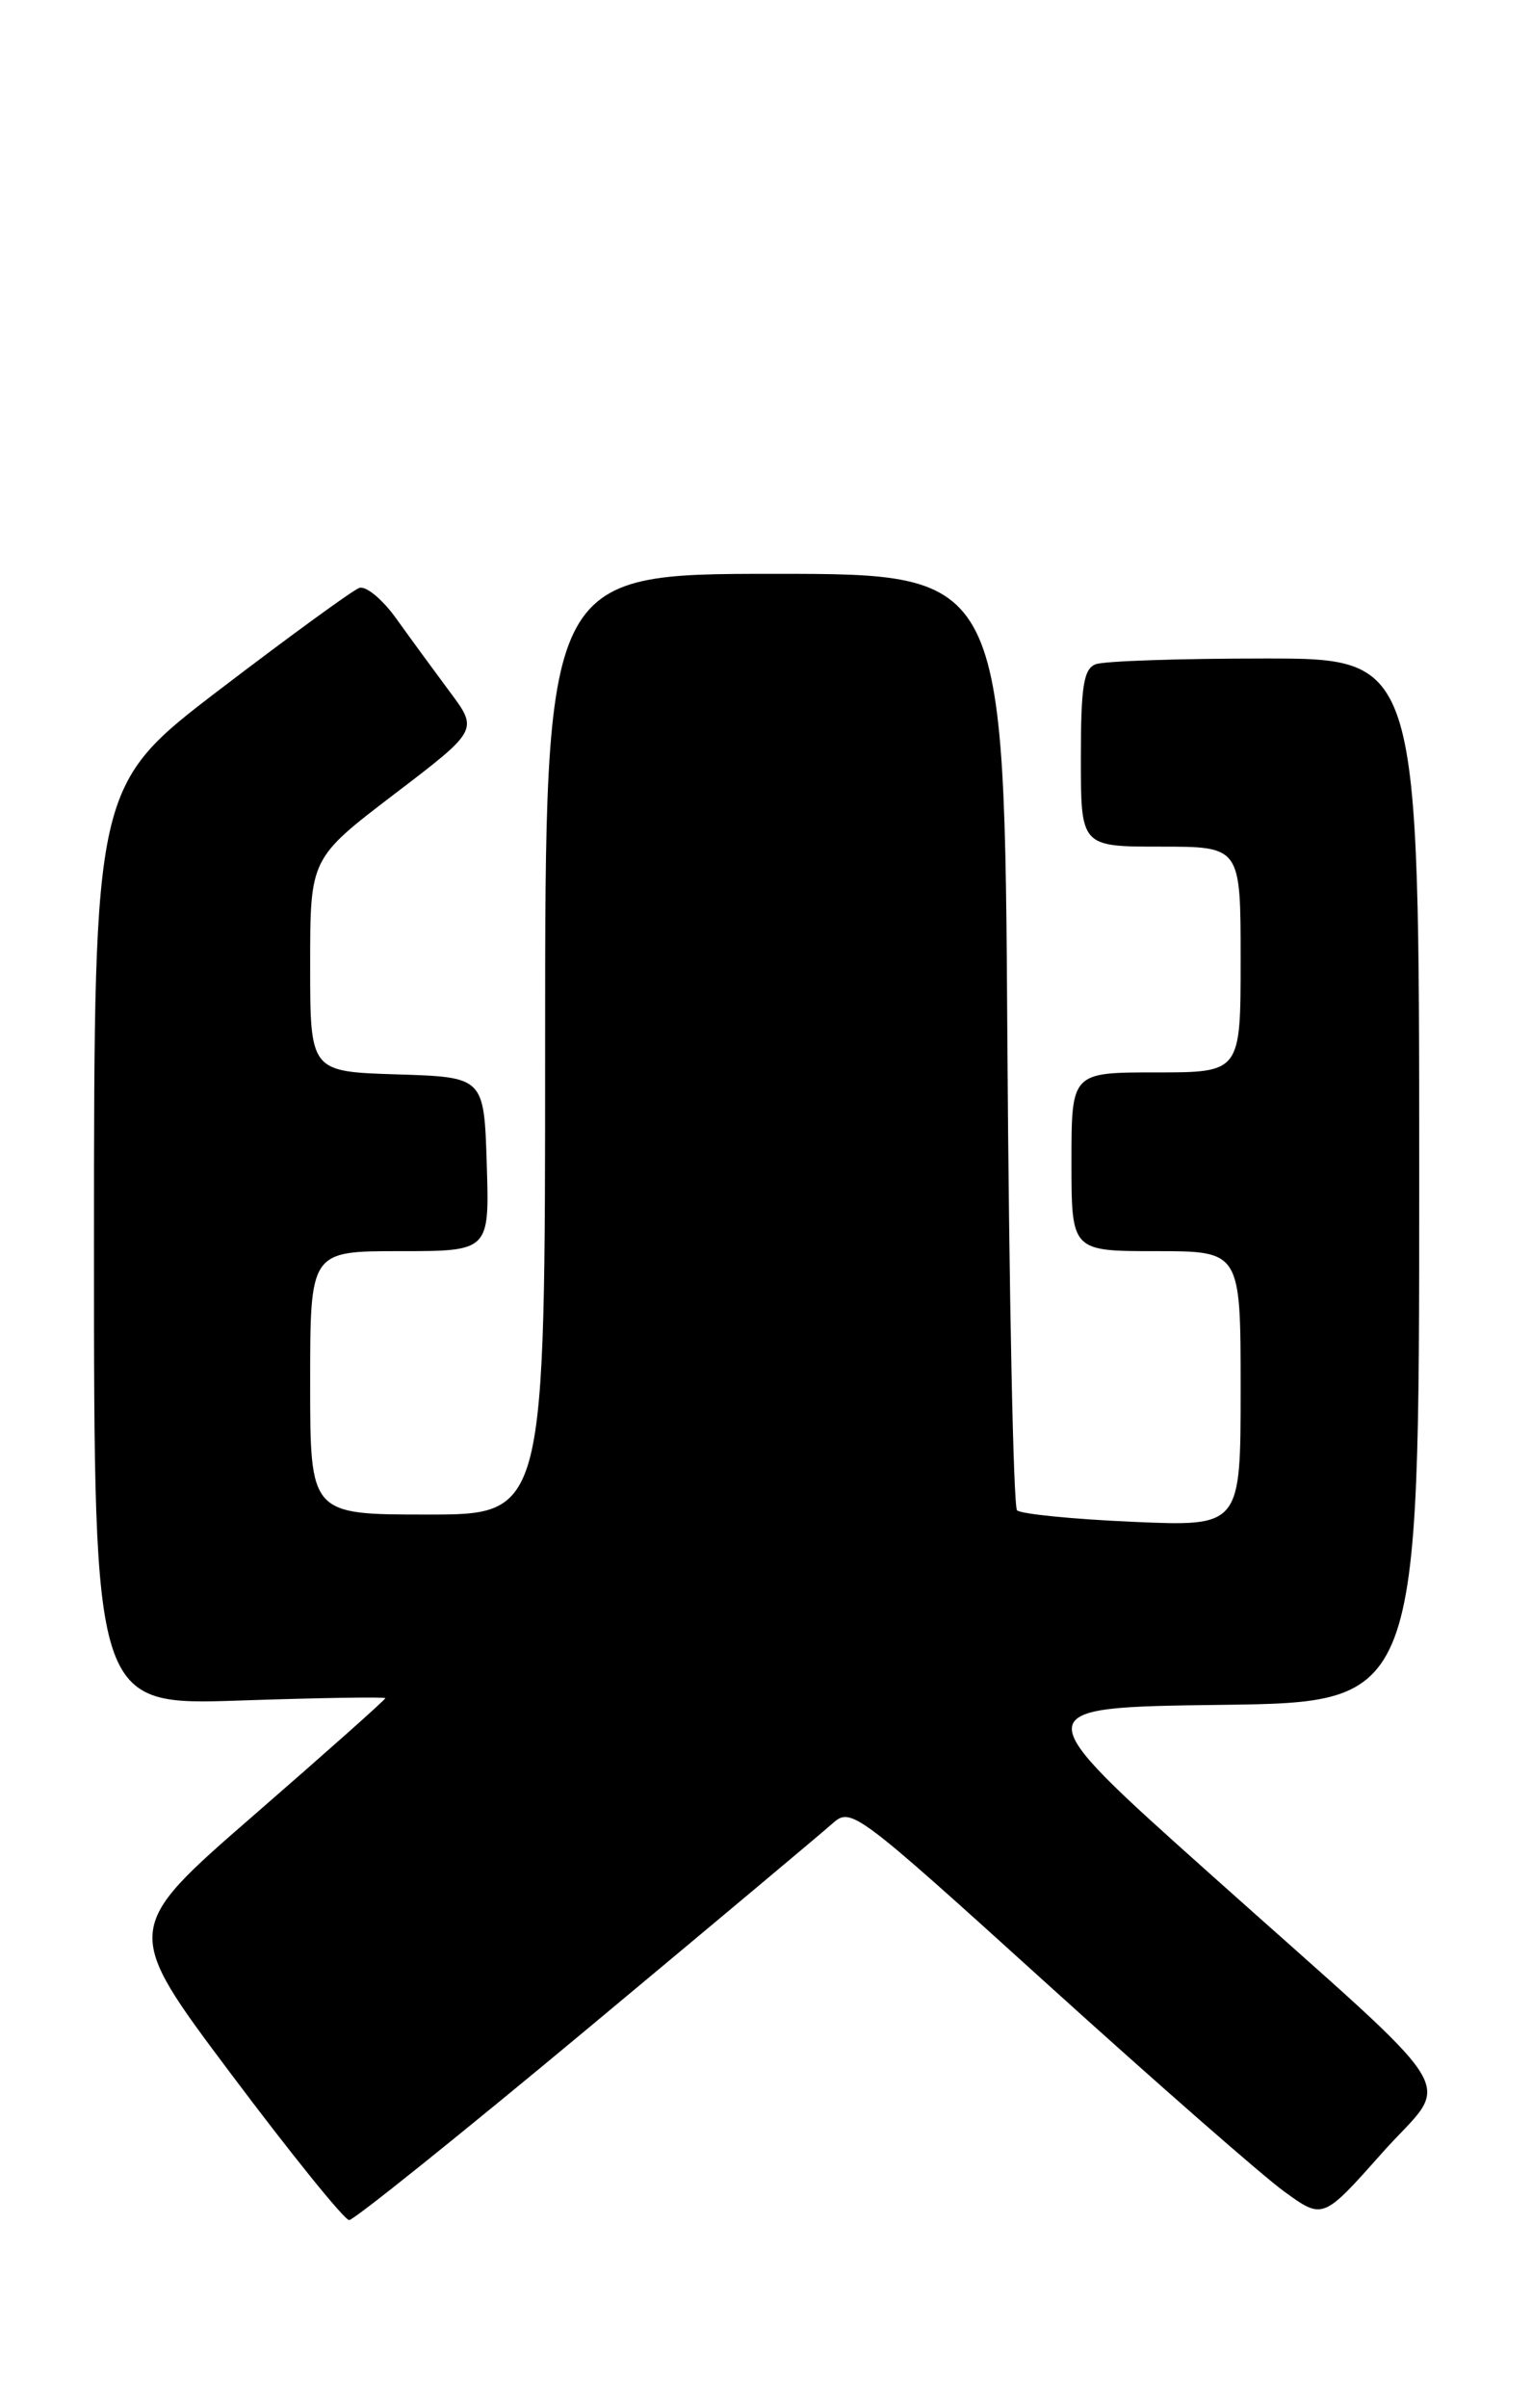 <?xml version="1.0" encoding="UTF-8" standalone="no"?>
<!DOCTYPE svg PUBLIC "-//W3C//DTD SVG 1.1//EN" "http://www.w3.org/Graphics/SVG/1.1/DTD/svg11.dtd" >
<svg xmlns="http://www.w3.org/2000/svg" xmlns:xlink="http://www.w3.org/1999/xlink" version="1.1" viewBox="0 0 163 256">
 <g >
 <path fill="currentColor"
d=" M 62.28 215.85 C 75.60 204.76 87.42 194.87 88.54 193.87 C 90.55 192.07 90.89 192.32 111.54 211.01 C 123.07 221.44 134.36 231.32 136.63 232.96 C 140.75 235.95 140.75 235.95 147.00 228.92 C 154.44 220.54 156.64 224.12 128.75 199.20 C 108.94 181.50 108.94 181.50 129.97 181.23 C 151.00 180.96 151.00 180.96 151.00 125.48 C 151.00 70.00 151.00 70.00 134.58 70.00 C 125.55 70.00 117.45 70.27 116.58 70.61 C 115.29 71.10 115.00 72.96 115.00 80.61 C 115.00 90.00 115.00 90.00 123.50 90.00 C 132.00 90.00 132.00 90.00 132.00 102.00 C 132.00 114.00 132.00 114.00 123.00 114.00 C 114.00 114.00 114.00 114.00 114.00 123.50 C 114.00 133.00 114.00 133.00 123.00 133.00 C 132.00 133.00 132.00 133.00 132.00 147.64 C 132.00 162.28 132.00 162.28 120.46 161.77 C 114.12 161.49 108.61 160.94 108.21 160.55 C 107.82 160.16 107.36 137.60 107.18 110.42 C 106.87 61.00 106.87 61.00 82.43 61.00 C 58.00 61.00 58.00 61.00 58.00 111.00 C 58.00 161.00 58.00 161.00 45.50 161.00 C 33.00 161.00 33.00 161.00 33.00 147.00 C 33.00 133.00 33.00 133.00 42.54 133.00 C 52.08 133.00 52.08 133.00 51.79 123.75 C 51.50 114.50 51.50 114.50 42.25 114.21 C 33.00 113.92 33.00 113.92 33.00 102.59 C 33.00 91.25 33.00 91.25 41.94 84.43 C 50.89 77.61 50.89 77.61 47.87 73.56 C 46.21 71.33 43.64 67.82 42.17 65.77 C 40.70 63.71 38.92 62.24 38.22 62.50 C 37.52 62.75 30.88 67.58 23.47 73.23 C 10.01 83.50 10.01 83.50 10.00 132.39 C 10.00 181.29 10.00 181.29 25.50 180.77 C 34.03 180.48 41.00 180.37 41.00 180.52 C 41.00 180.68 34.71 186.27 27.02 192.95 C 13.04 205.09 13.04 205.09 24.64 220.54 C 31.03 229.05 36.65 236.00 37.15 236.00 C 37.65 236.00 48.96 226.93 62.28 215.85 Z "/>
</g>
</svg>